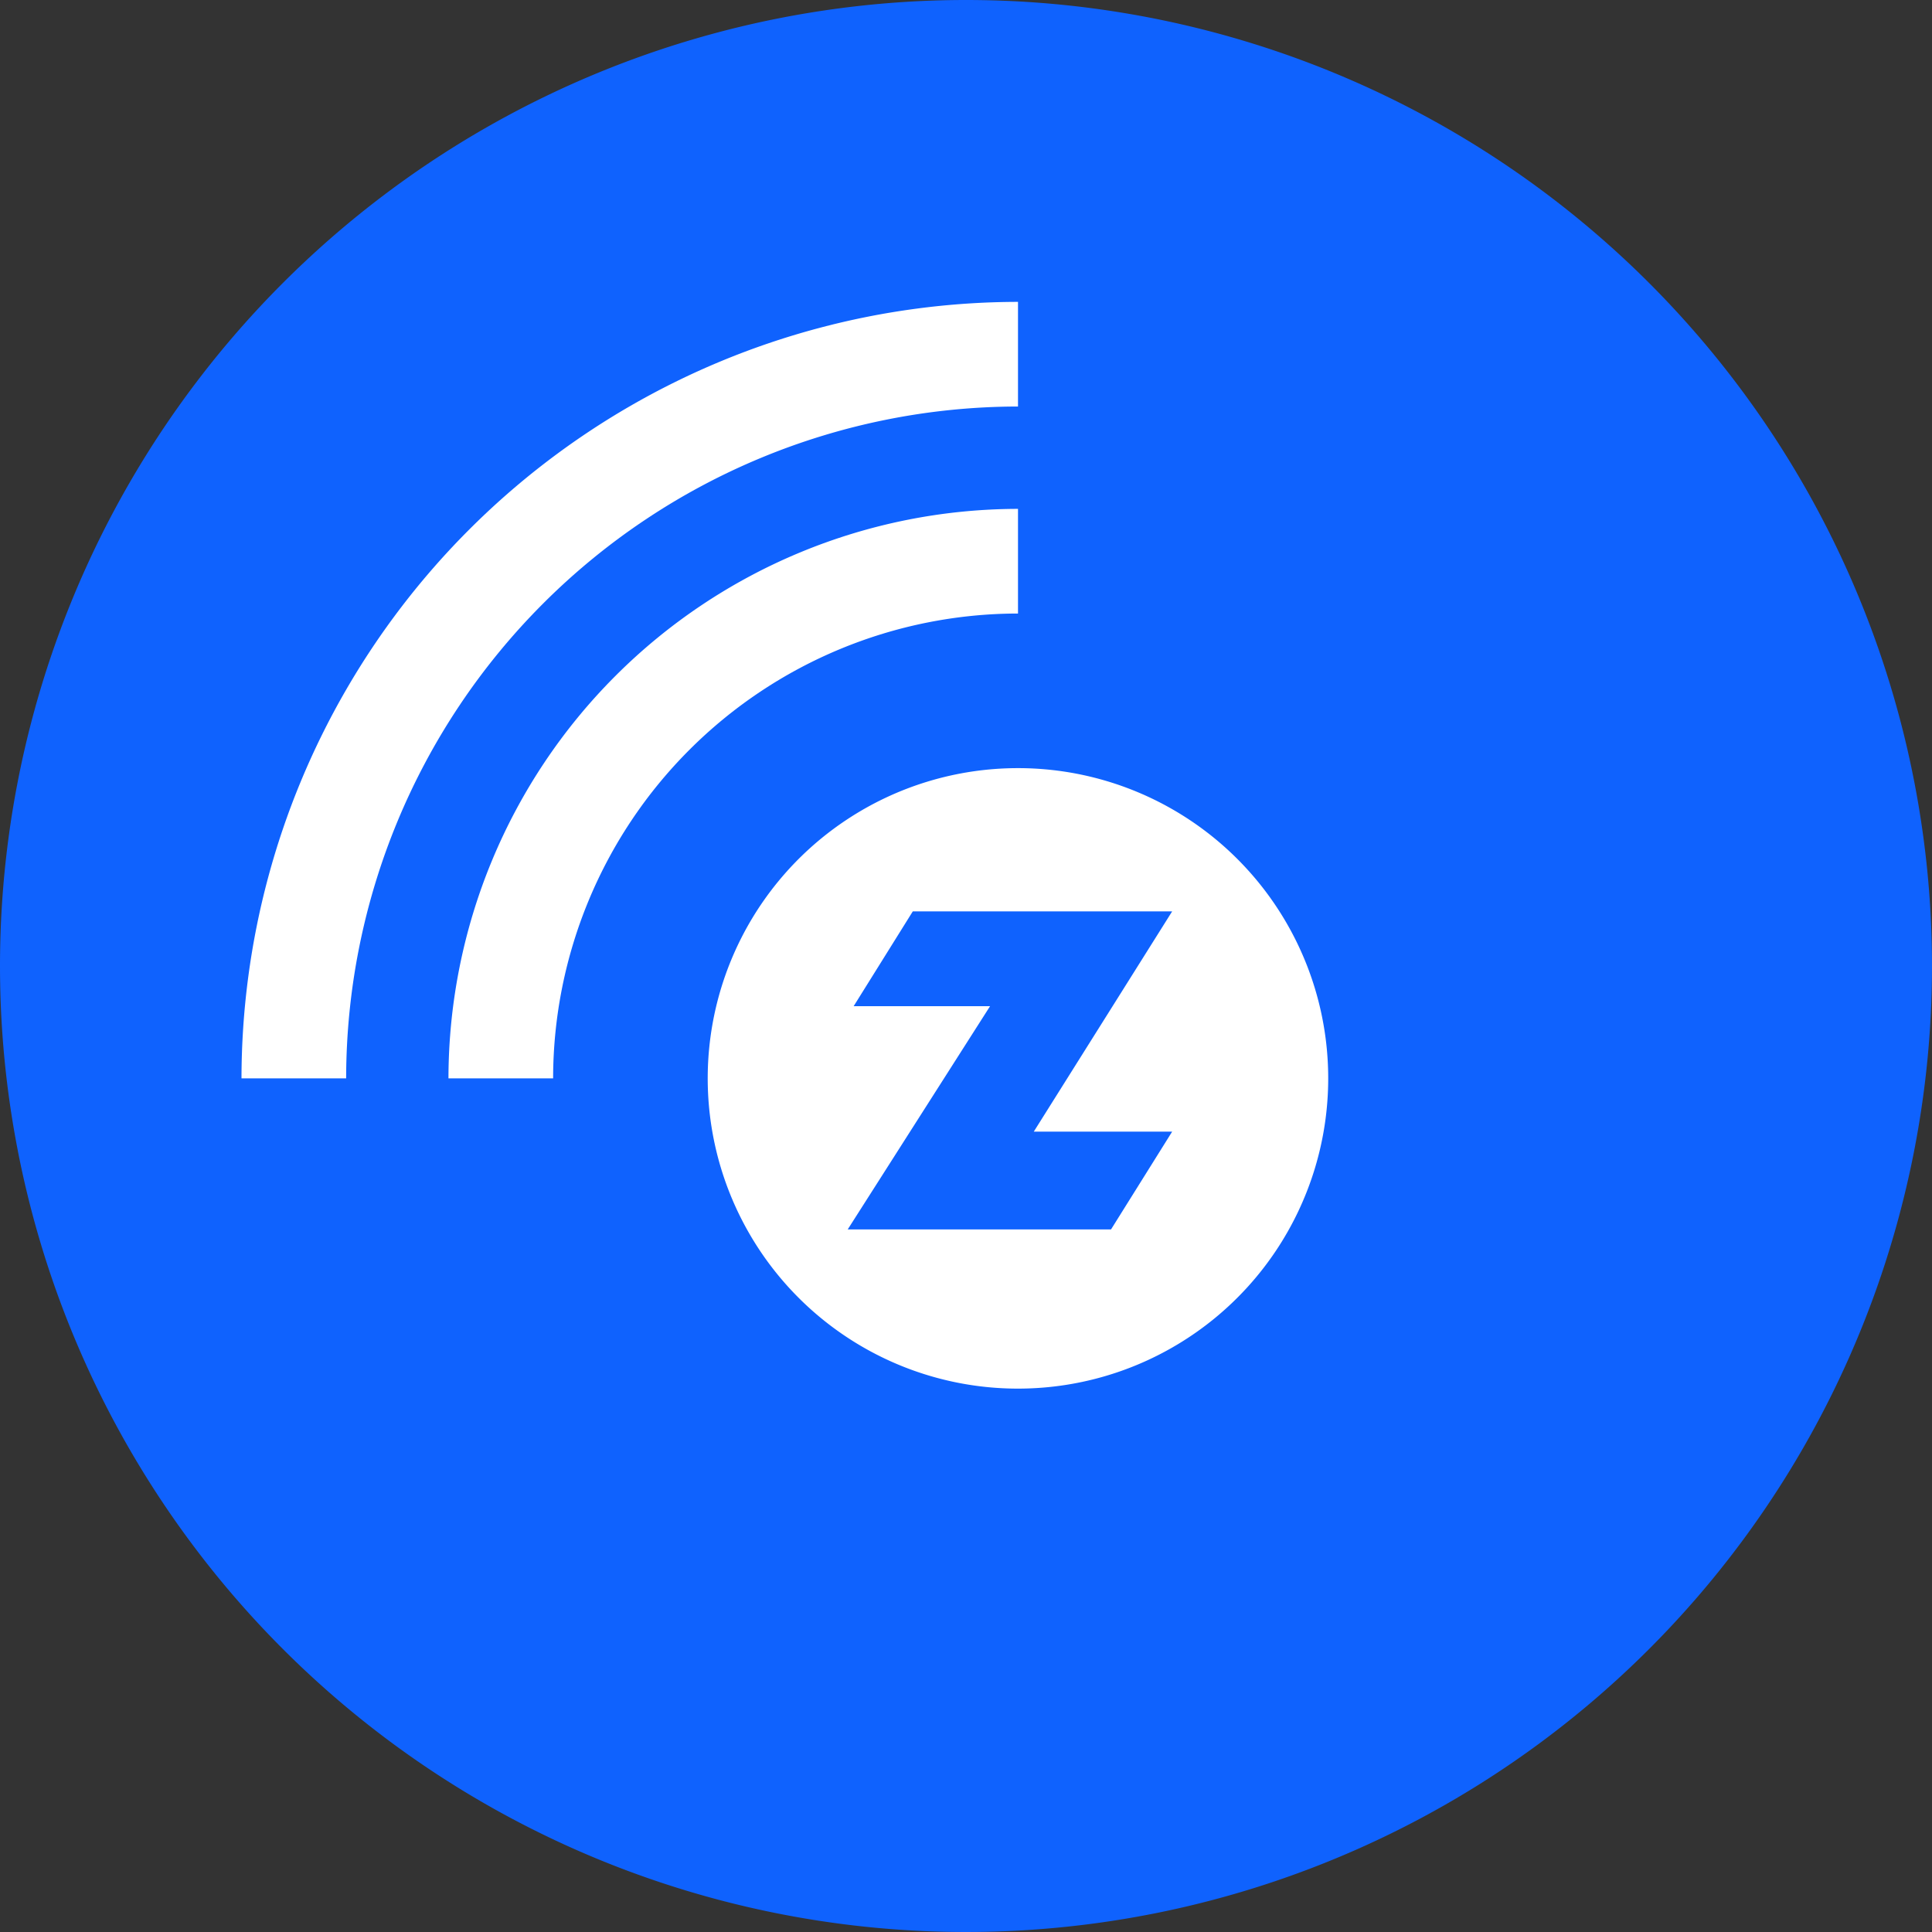 <svg id="icon-zwave-blue" xmlns="http://www.w3.org/2000/svg" width="48" height="48" viewBox="0 0 48 48">
  <rect x="0" y="0" width="48" height="48" fill="#333333" stroke="none"/>
  <g id="Group_12791" data-name="Group 12791">
    <path id="Path_11349" data-name="Path 11349" d="M24,0A24,24,0,1,1,0,24,24,24,0,0,1,24,0Z" fill="#0F62FE"/>
    <g id="Group_13028" data-name="Group 13028" transform="translate(6 7.5)">
      <path id="Path_11397" data-name="Path 11397" d="M21.43,13.723a7.708,7.708,0,1,0,7.708,7.707A7.706,7.706,0,0,0,21.43,13.723Zm2.312,11.461H17.2l3.537-5.547H17.348l1.469-2.355h6.444l-3.438,5.472h3.438Z" transform="translate(-2.139 -2.139)" fill="#fff"/>
      <path id="Path_11398" data-name="Path 11398" d="M25.292,8.6V6A19.314,19.314,0,0,0,6,25.292H8.6A16.71,16.71,0,0,1,25.292,8.6" transform="translate(-6 -6)" fill="#fff"/>
      <path id="Path_11399" data-name="Path 11399" d="M23.578,12.029v-2.6A14.166,14.166,0,0,0,9.428,23.578h2.6A11.561,11.561,0,0,1,23.578,12.029" transform="translate(-4.286 -4.286)" fill="#fff"/>
    </g>
  </g>
</svg>
